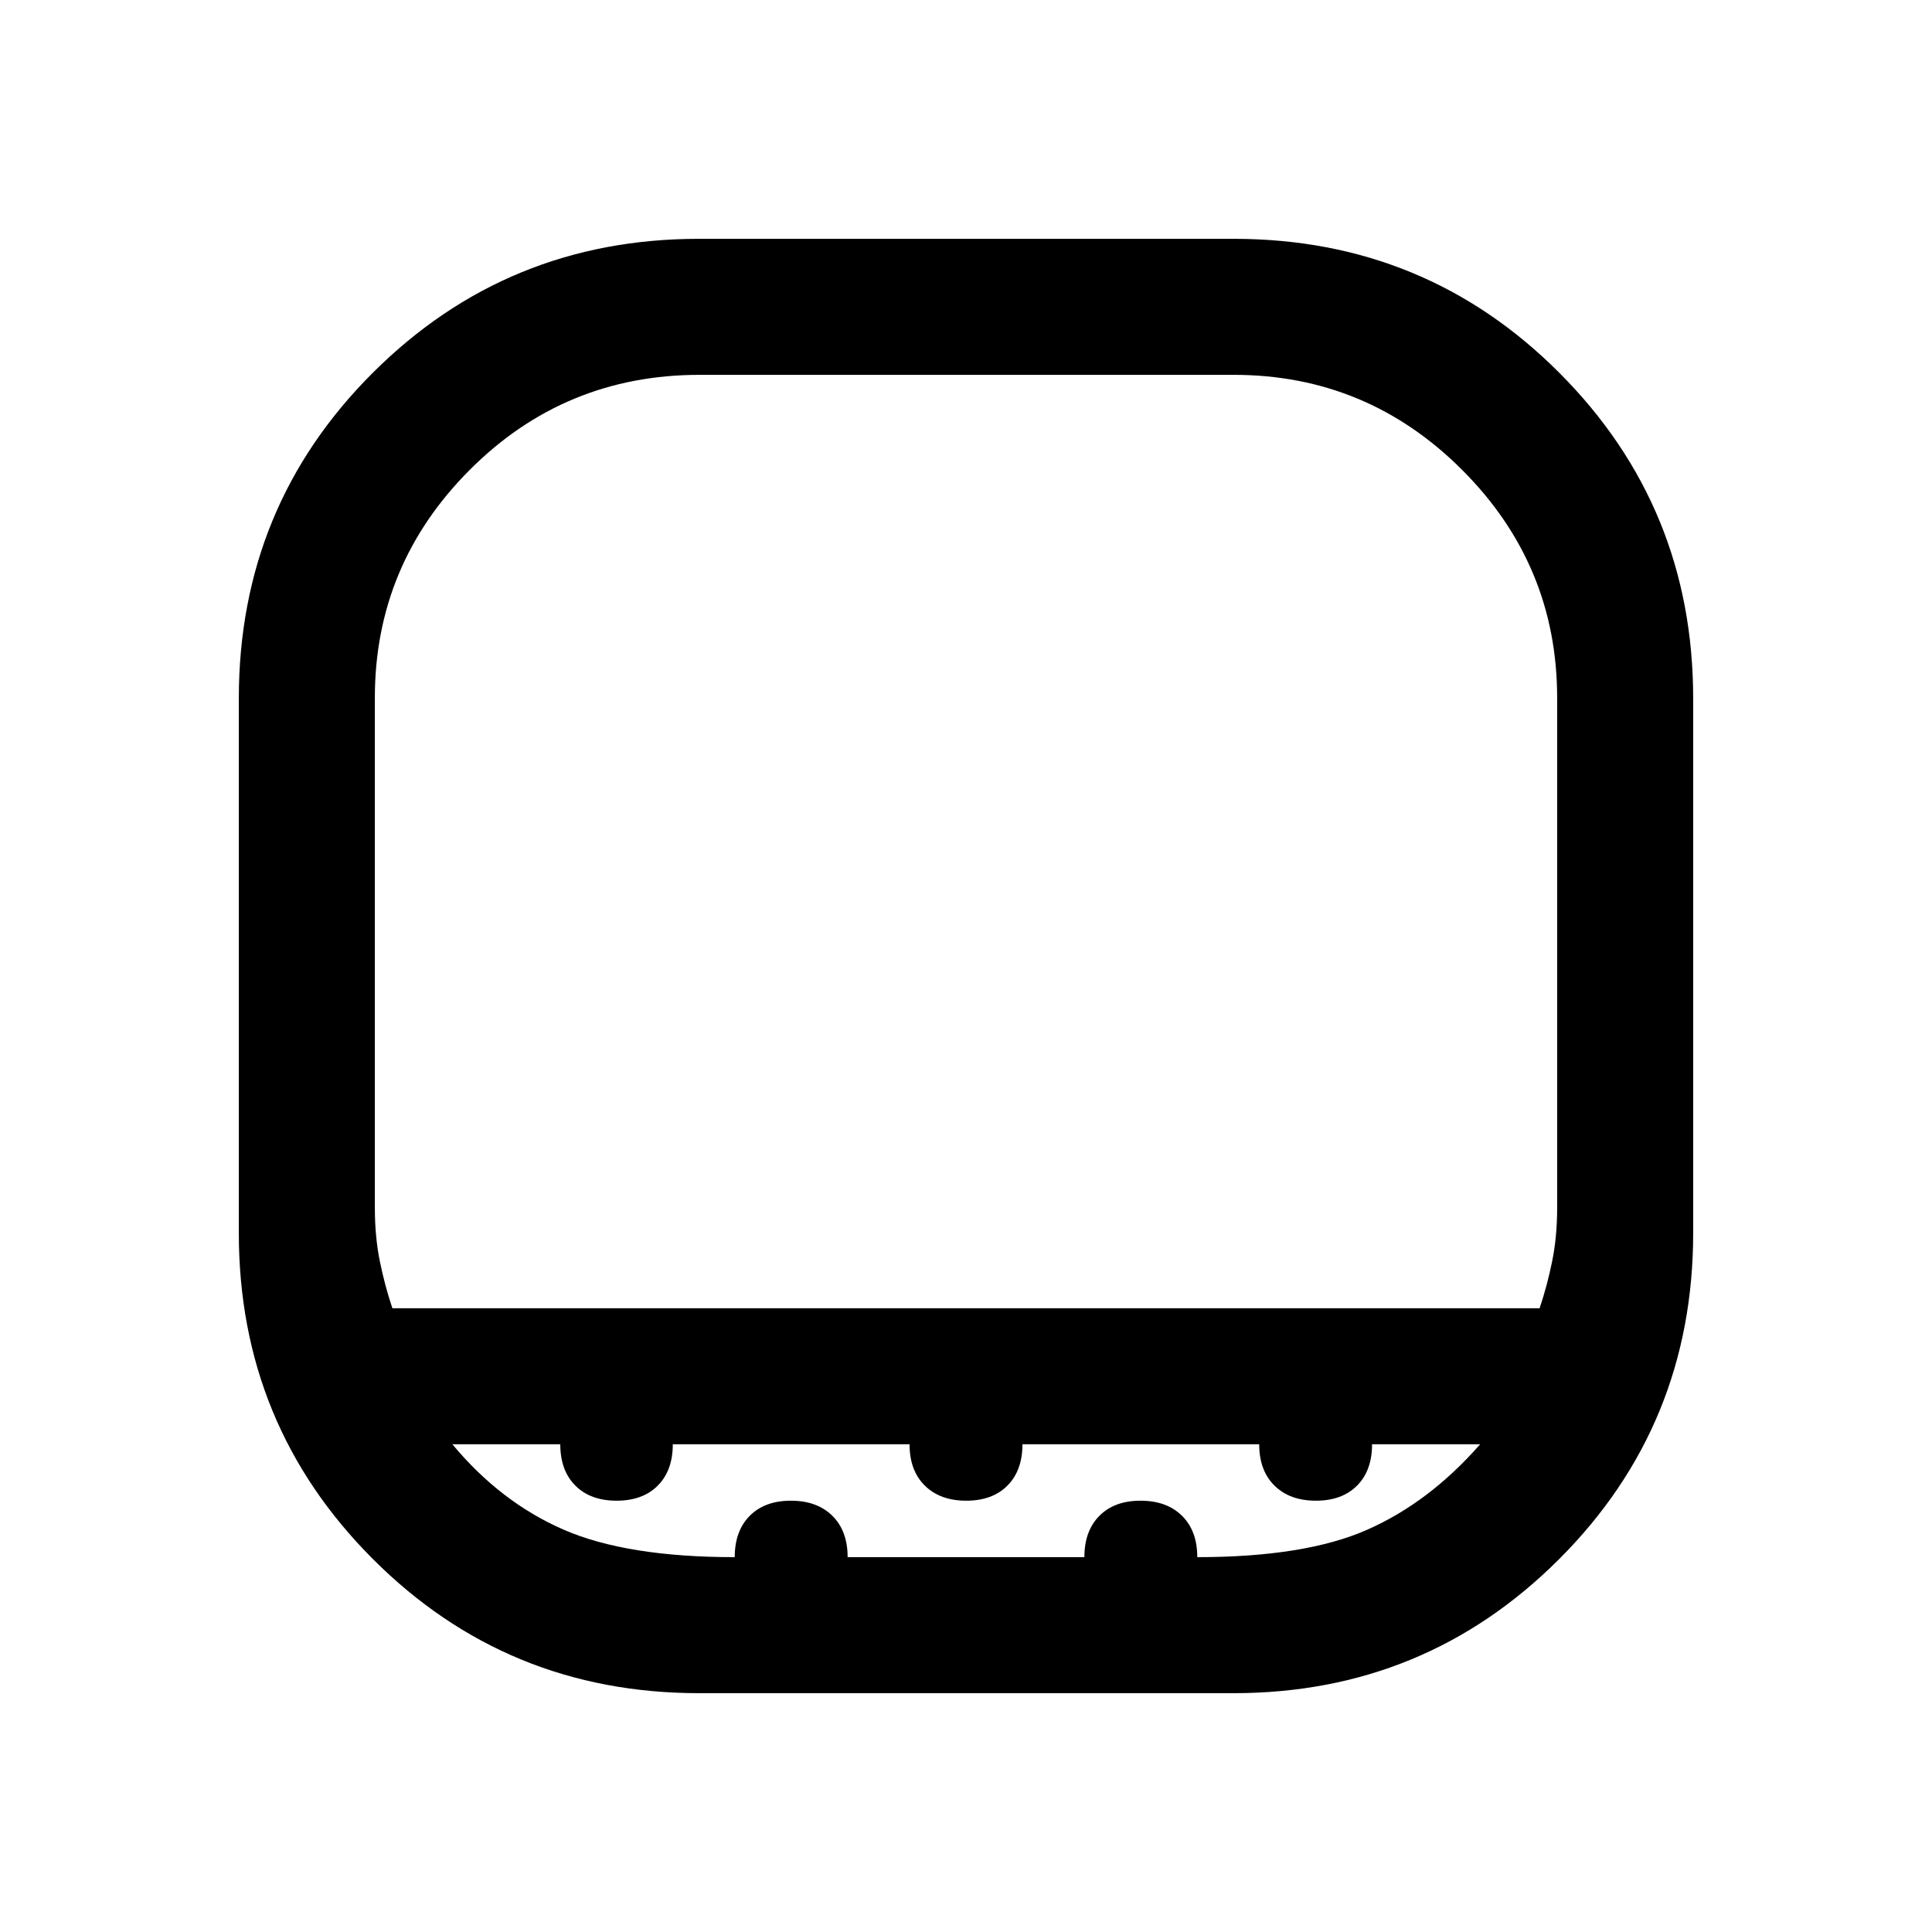 <svg xmlns="http://www.w3.org/2000/svg" height="40" viewBox="0 -960 960 960" width="40"><path d="M347.62-773.74q-67.07 0-114.21 47.22-47.15 47.23-47.15 113.32v253.25q0 14.41 2.45 26.52 2.44 12.1 6.26 23.48h570.06q3.82-11.38 6.26-23.48 2.45-12.11 2.45-26.52V-613.2q0-66.09-47.22-113.32-47.23-47.22-113.47-47.22H347.62Zm-.21 655.07q-95.55 0-162.15-66.68-66.59-66.68-66.59-161.93v-265.65q0-95.49 66.68-161.94 66.68-66.46 161.93-66.46h265.65q95.49 0 161.94 66.63 66.46 66.63 66.46 161.81v265.48q0 95.55-66.63 162.15-66.63 66.59-161.81 66.59H347.41Zm17.67-67.59q0-13.02 7.46-20.53 7.46-7.52 20.46-7.52t20.59 7.5q7.59 7.5 7.59 20.55h117.64q0-13.02 7.46-20.53 7.46-7.52 20.46-7.52t20.59 7.5q7.59 7.5 7.59 20.55 53.62 0 84.48-13.64 30.86-13.64 56.09-42.46h-53.72q0 13.06-7.45 20.55-7.46 7.5-20.45 7.5-13 0-20.59-7.5-7.59-7.49-7.59-20.55H508.05q0 13.03-7.46 20.54t-20.46 7.51q-13 0-20.59-7.5-7.59-7.49-7.59-20.55H334.31q0 13.03-7.46 20.54t-20.46 7.51q-13.01 0-20.5-7.5-7.49-7.49-7.49-20.55h-53.63q23.97 28.82 55.33 42.46t84.98 13.64Zm-17.46-123.69h426.12-587.48H347.62Z"/></svg>